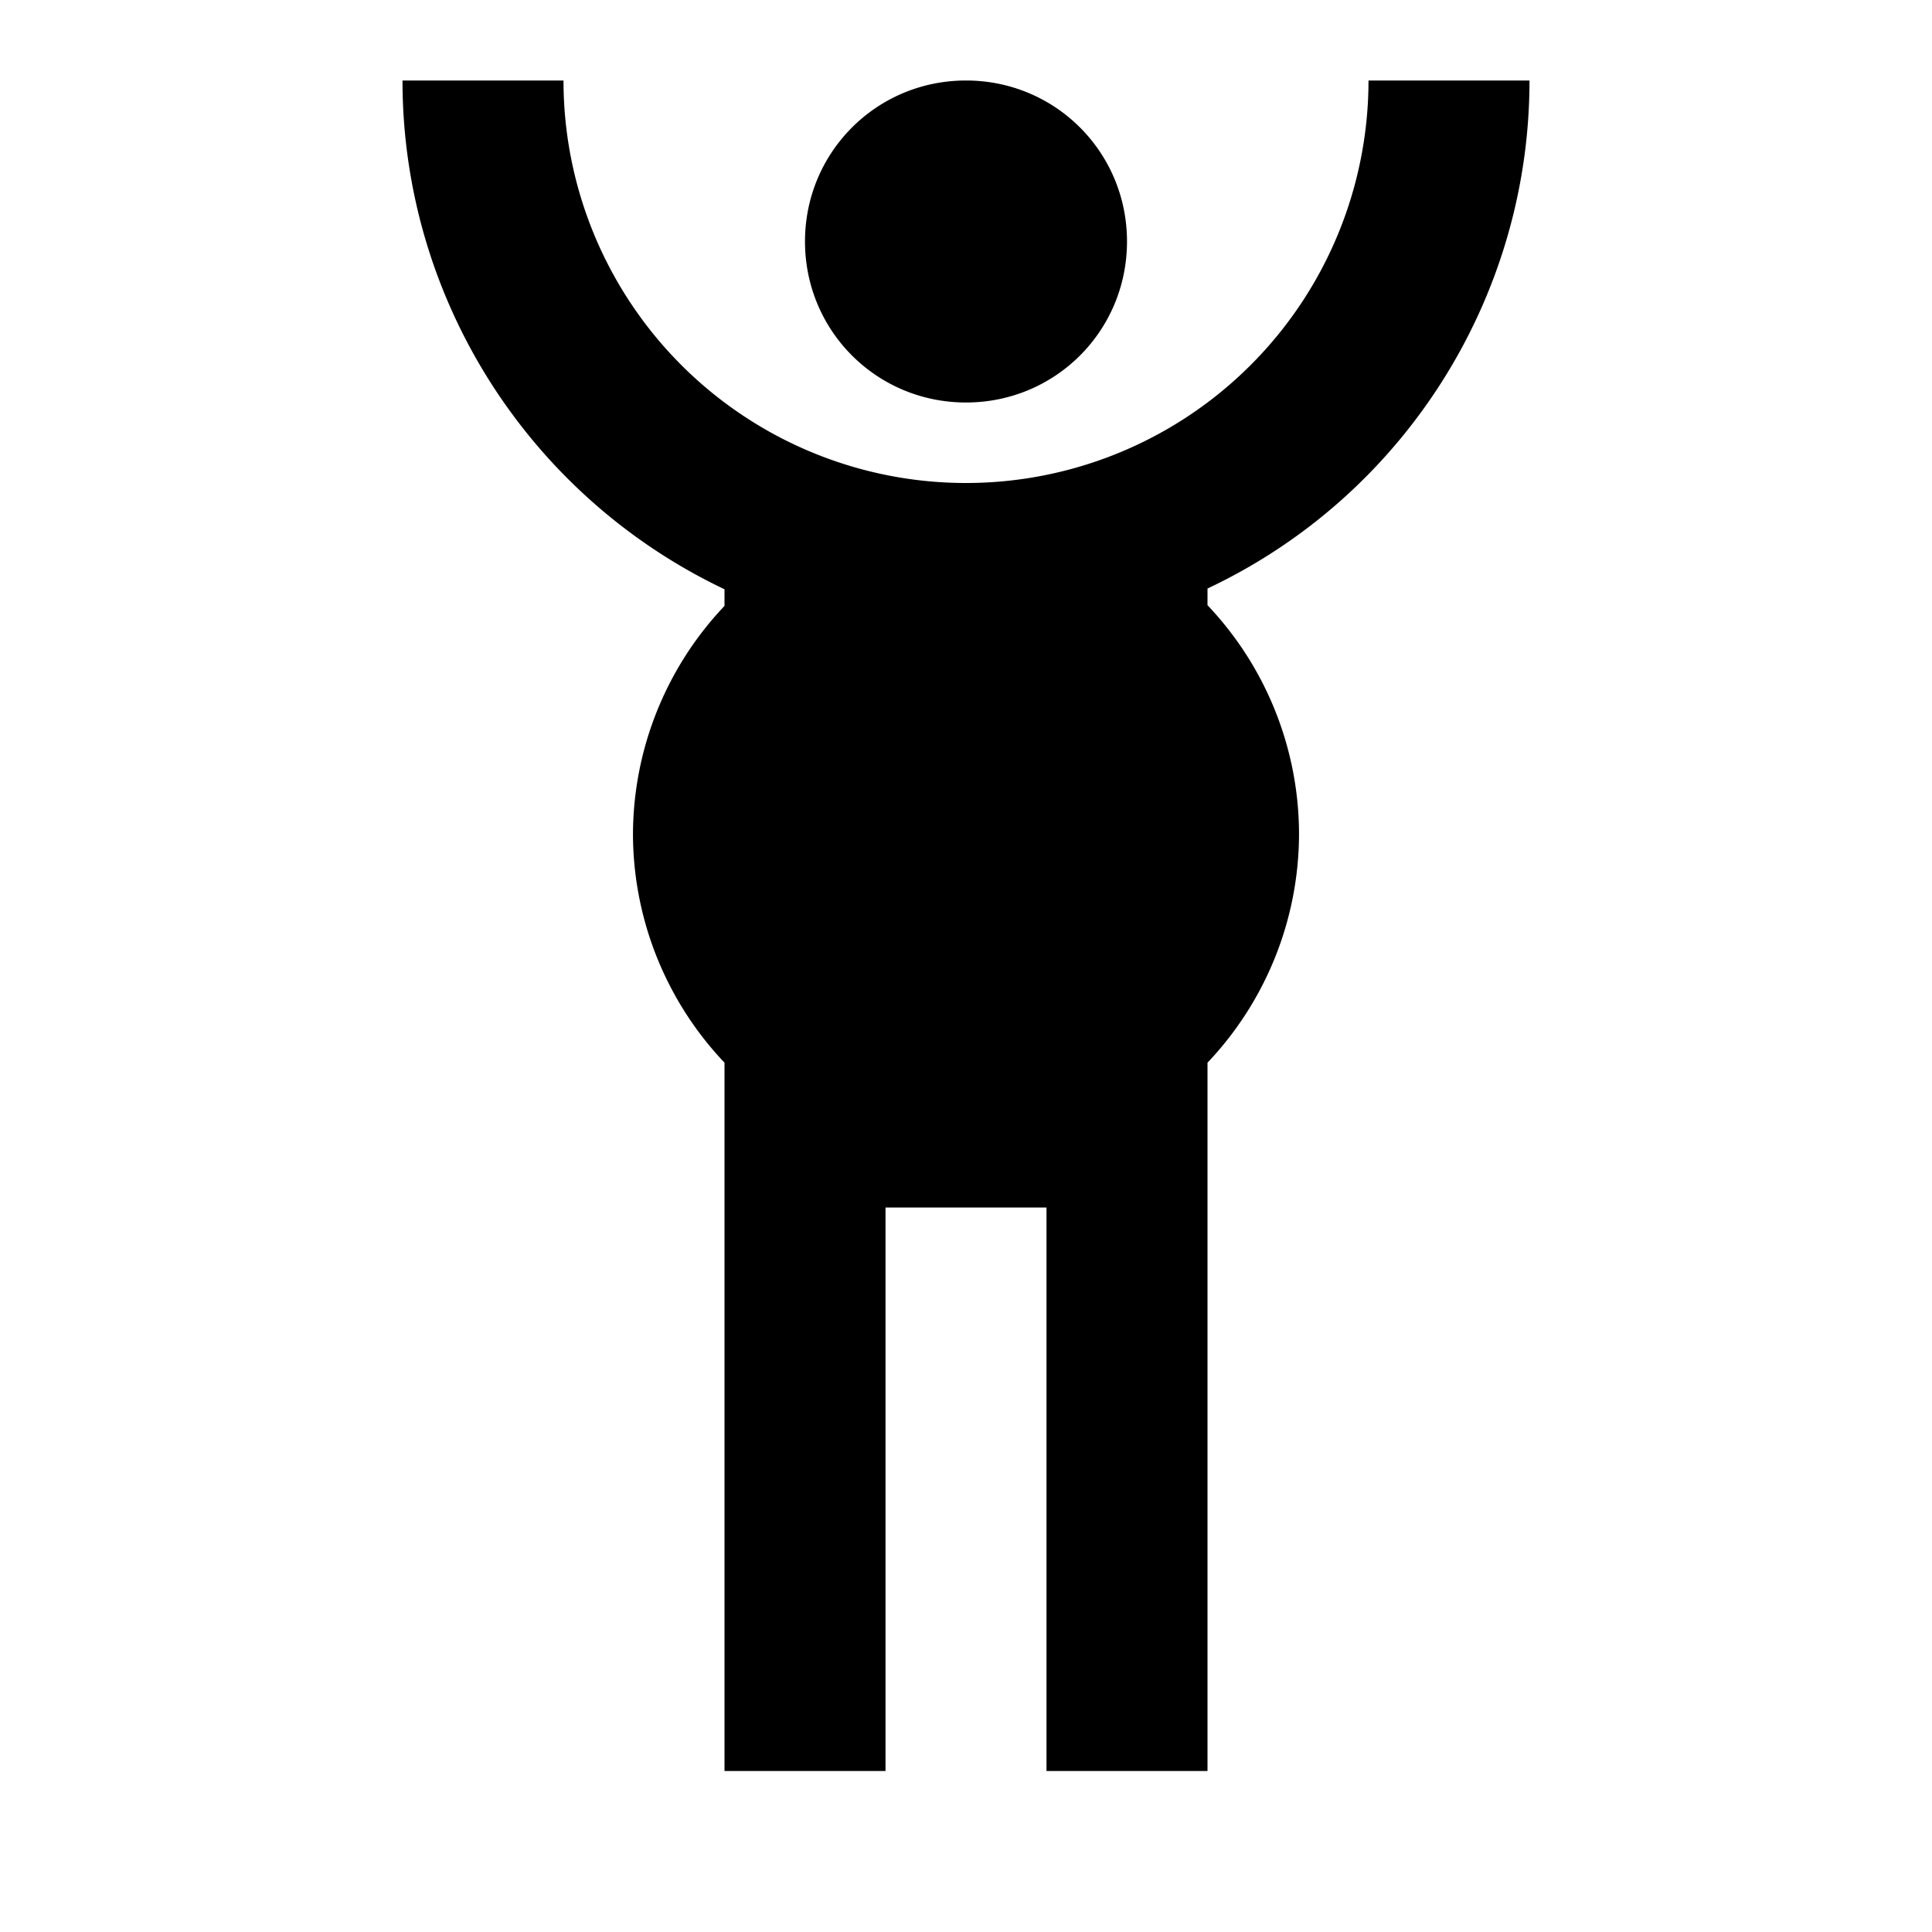 <?xml version="1.0" encoding="UTF-8" standalone="no"?>
<svg
   version="1.1"
   width="24"
   height="24"
   viewBox="0 0 24 24"
   id="svg4"
   sodipodi:docname="fat2 (human-handsup).svg"
   inkscape:version="1.1 (517b1ac4cb, 2021-06-15)"
   xmlns:inkscape="http://www.inkscape.org/namespaces/inkscape"
   xmlns:sodipodi="http://sodipodi.sourceforge.net/DTD/sodipodi-0.dtd"
   xmlns="http://www.w3.org/2000/svg"
   xmlns:svg="http://www.w3.org/2000/svg">
  <defs
     id="defs8" />
  <sodipodi:namedview
     id="namedview6"
     pagecolor="#ffffff"
     bordercolor="#666666"
     borderopacity="1.0"
     inkscape:pageshadow="2"
     inkscape:pageopacity="0.0"
     inkscape:pagecheckerboard="0"
     showgrid="false"
     inkscape:zoom="36.375"
     inkscape:cx="11.986254"
     inkscape:cy="12"
     inkscape:window-width="3840"
     inkscape:window-height="2028"
     inkscape:window-x="3840"
     inkscape:window-y="27"
     inkscape:window-maximized="0"
     inkscape:current-layer="svg4" />
  <path
     id="path2"
     d="M 5 1 C 5 3.7 6.56 6.16 9 7.32 L 9 7.527 A 4.138 4.138 0 0 0 7.863 10.365 A 4.138 4.138 0 0 0 9 13.201 L 9 22 L 11 22 L 11 15 L 13 15 L 13 22 L 15 22 L 15 13.201 A 4.138 4.138 0 0 0 16.137 10.365 A 4.138 4.138 0 0 0 15 7.518 L 15 7.311 C 17.44 6.161 19 3.7 19 1 L 17 1 A 5 5 0 0 1 12 6 A 5 5 0 0 1 7 1 L 5 1 z M 12 1 C 10.89 1 10 1.89 10 3 C 10 4.11 10.89 5 12 5 C 13.11 5 14 4.11 14 3 C 14 1.89 13.11 1 12 1 z " />
</svg>
